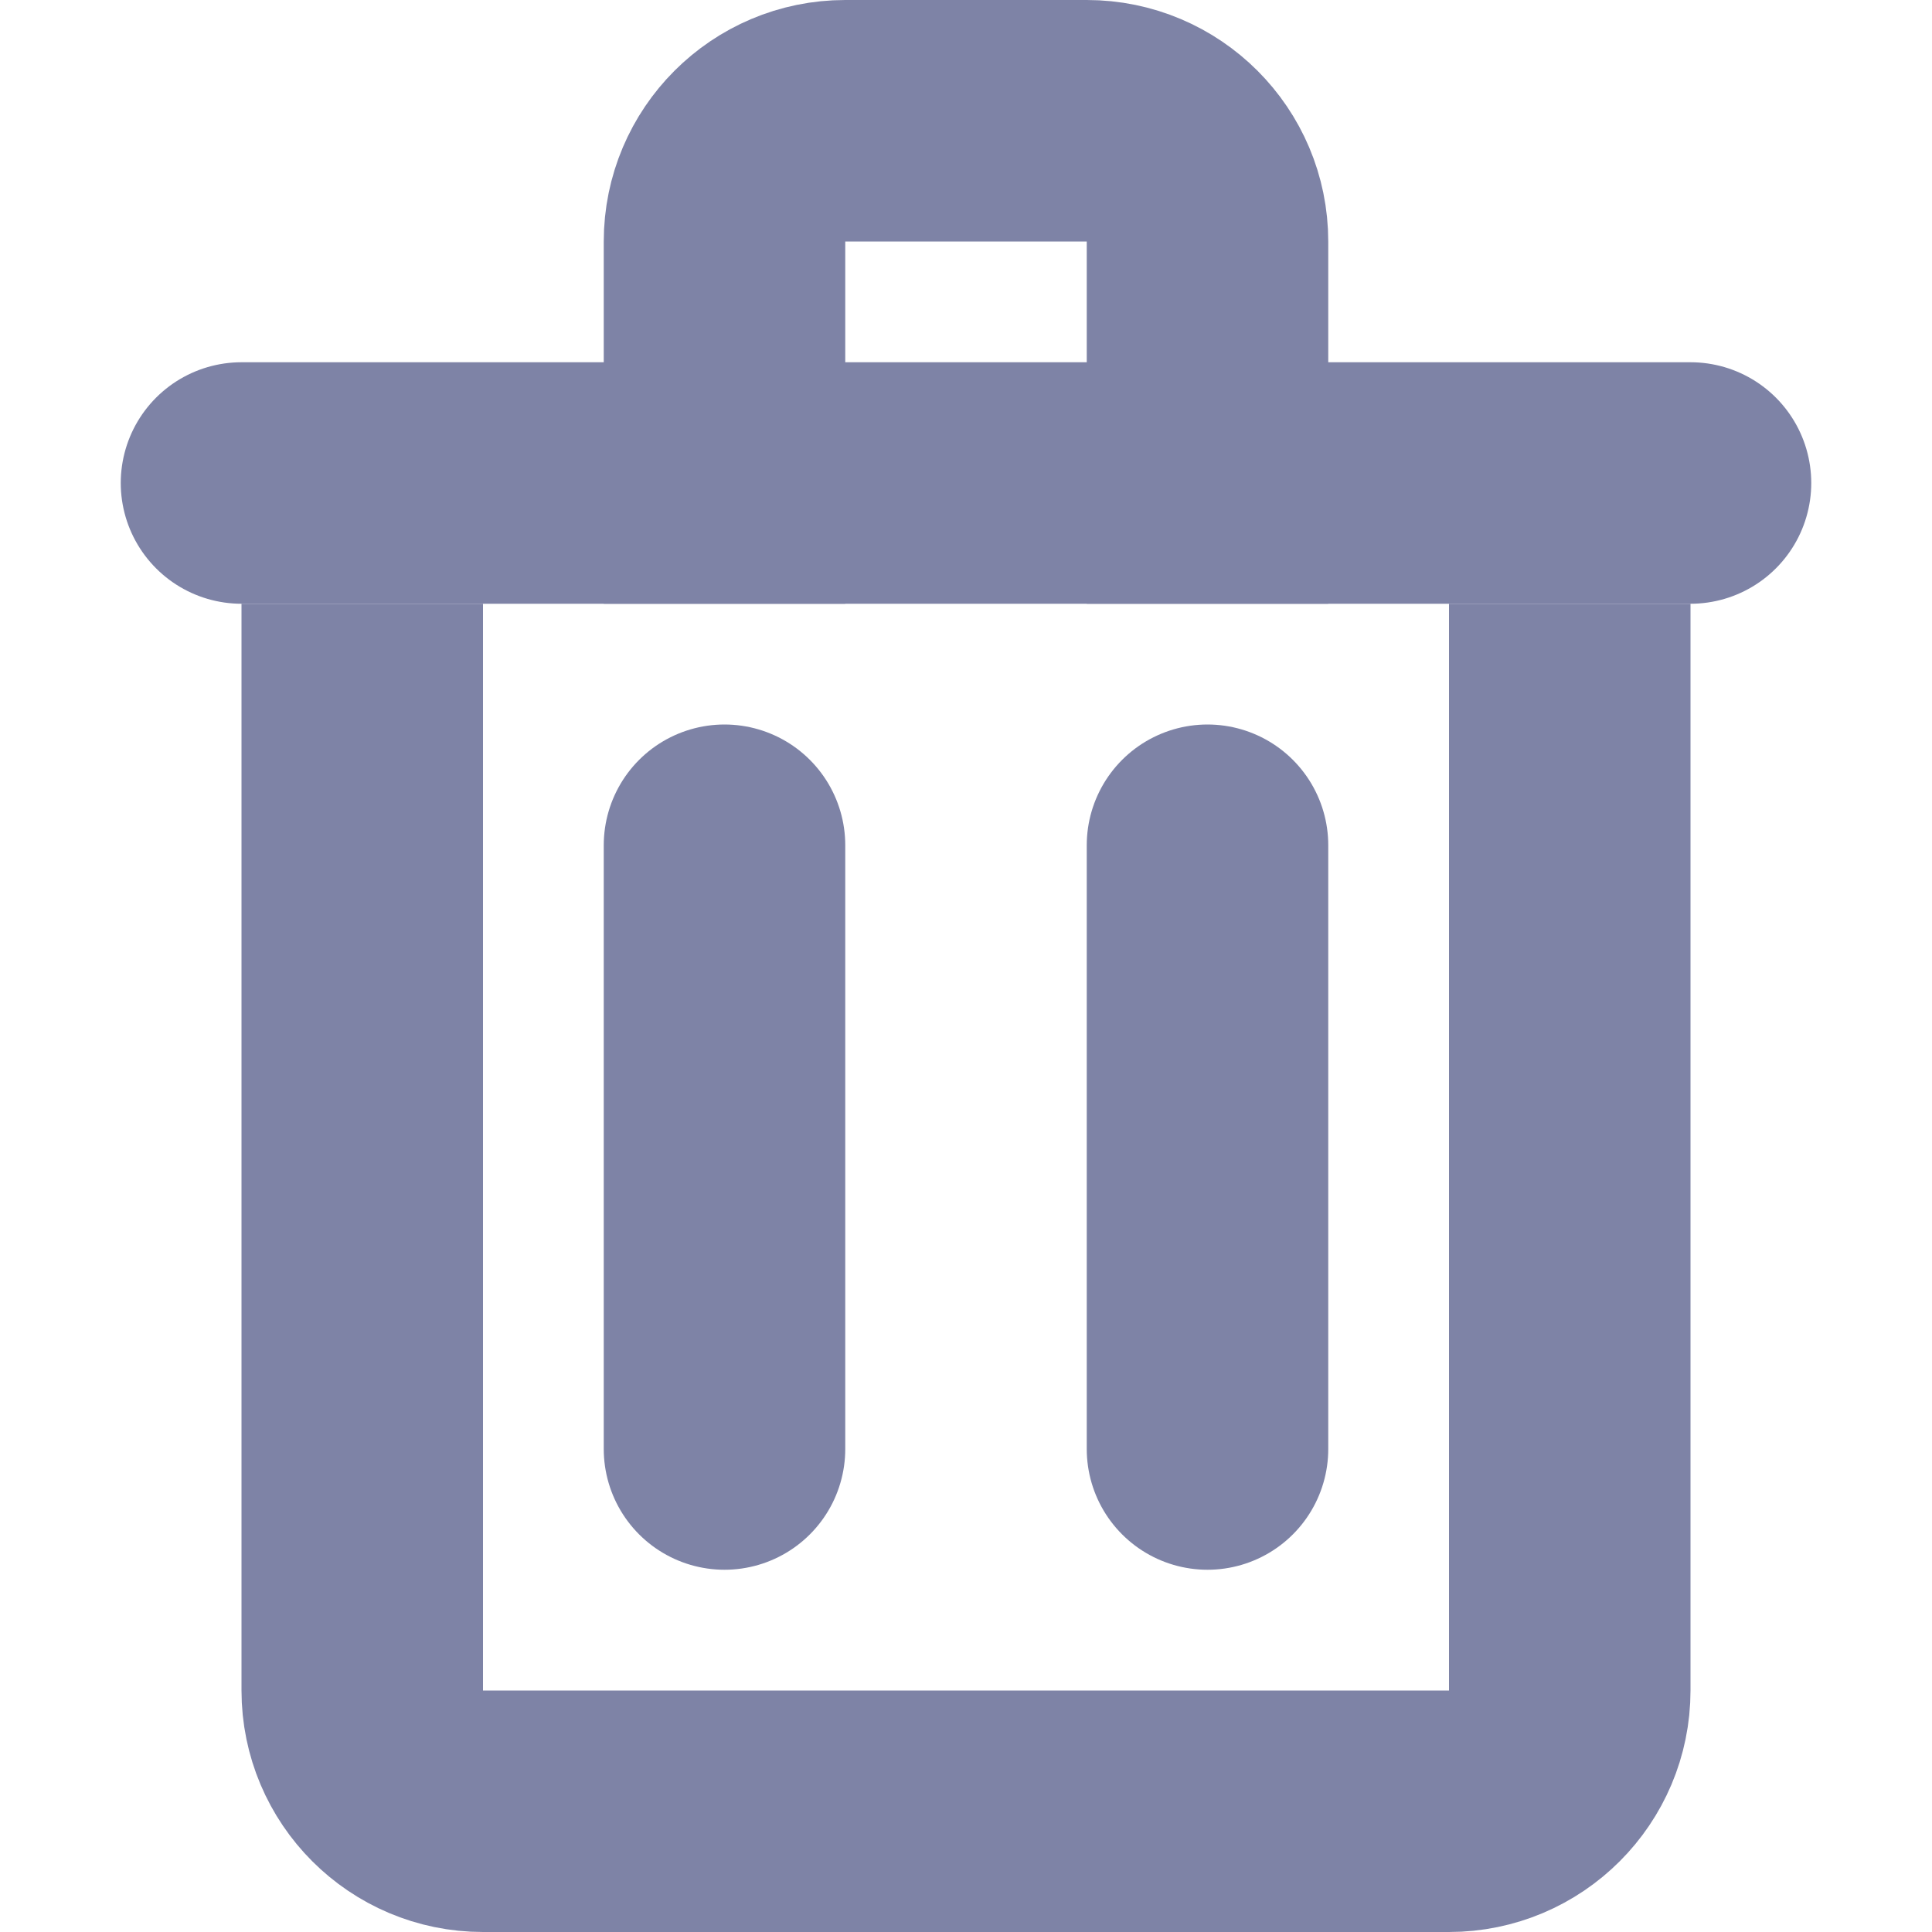 <svg width="16" height="16" viewBox="0 0 16 16" fill="none" xmlns="http://www.w3.org/2000/svg">
<line x1="2" y1="4" x2="14" y2="4" stroke="#7E83A6" stroke-width="2" stroke-linecap="round"/>
<path d="M10 5V2C10 1.448 9.552 1 9 1H7C6.448 1 6 1.448 6 2V5" stroke="#7E83A6" stroke-width="2"/>
<path d="M13 5V14C13 14.552 12.552 15 12 15H4C3.448 15 3 14.552 3 14V5" stroke="#7E83A6" stroke-width="2"/>
<line x1="6" y1="7" x2="6" y2="12" stroke="#7E83A6" stroke-width="2" stroke-linecap="round"/>
<line x1="10" y1="7" x2="10" y2="12" stroke="#7E83A6" stroke-width="2" stroke-linecap="round"/>
</svg>
